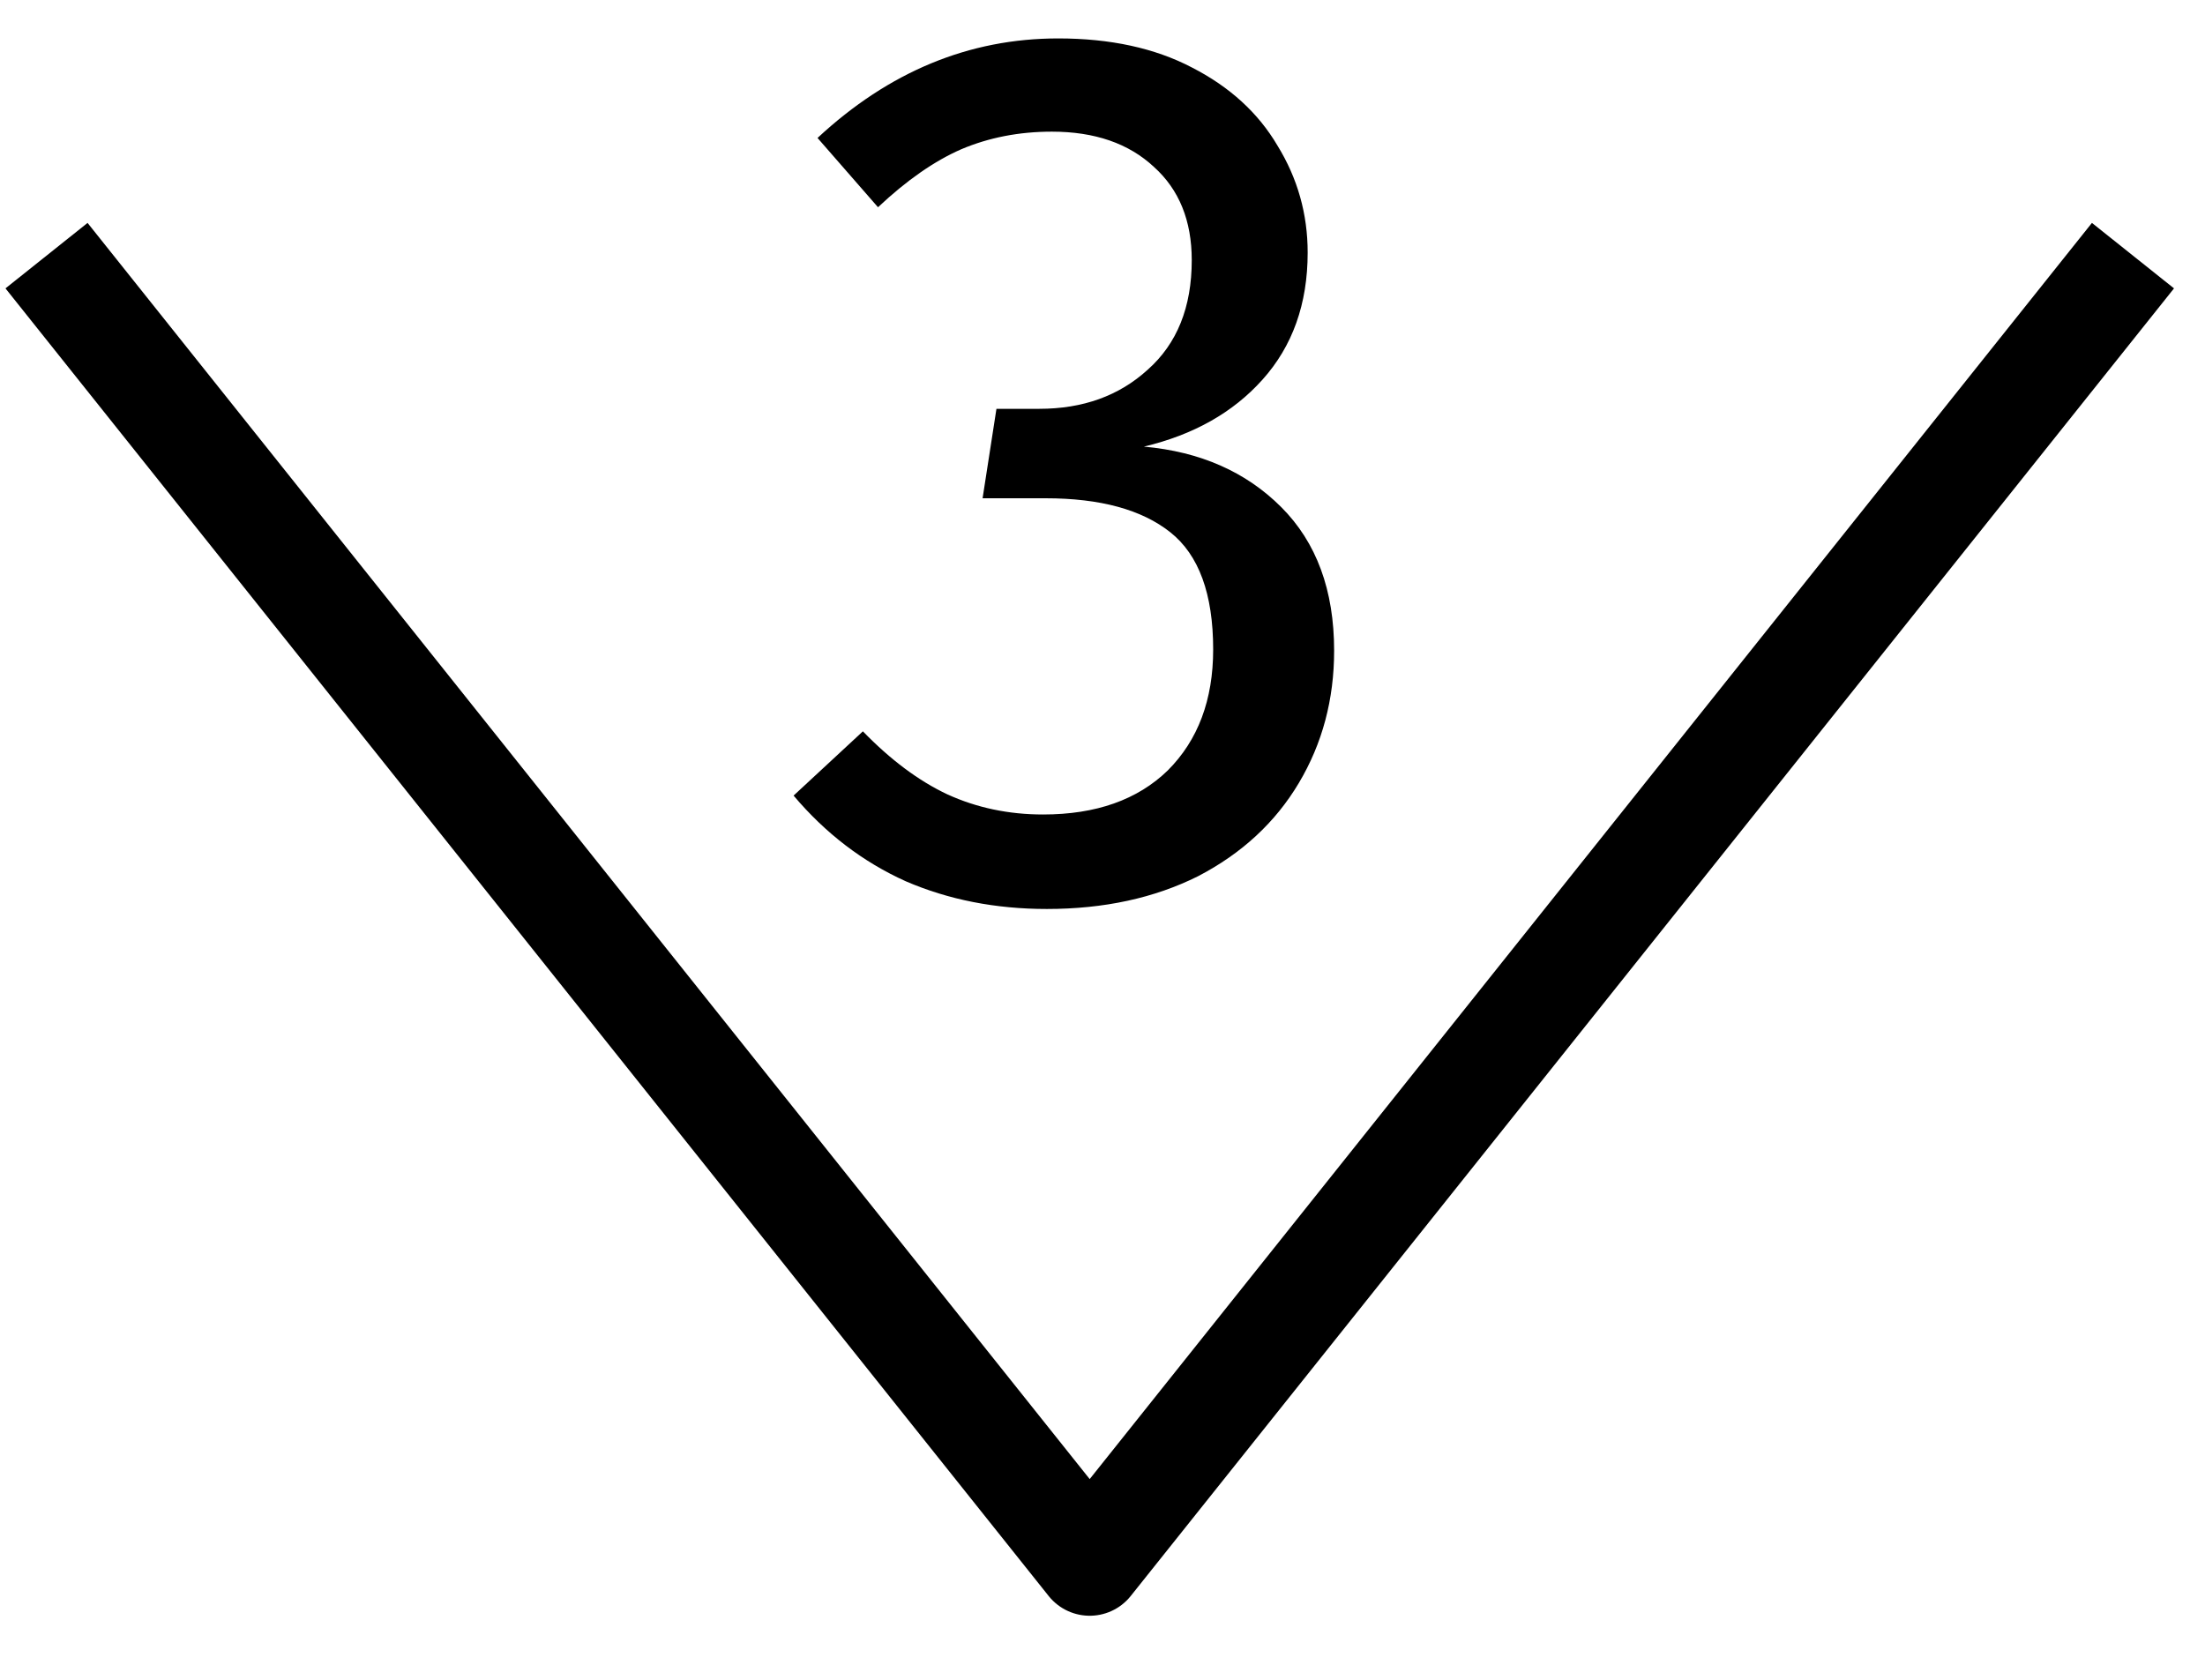 <svg width="21" height="16" viewBox="0 0 21 16" fill="none"
  xmlns="http://www.w3.org/2000/svg">
  <path d="M0.443 2.435L10.378 14.89L20.314 2.435" stroke="black" stroke-linejoin="round"/>
  <path d="M10.078 0.366C10.574 0.366 10.998 0.458 11.35 0.642C11.71 0.826 11.982 1.074 12.166 1.386C12.358 1.698 12.454 2.038 12.454 2.406C12.454 2.894 12.31 3.298 12.022 3.618C11.742 3.93 11.366 4.142 10.894 4.254C11.43 4.302 11.866 4.494 12.202 4.83C12.538 5.166 12.706 5.622 12.706 6.198C12.706 6.662 12.594 7.082 12.37 7.458C12.146 7.834 11.826 8.13 11.41 8.346C10.994 8.554 10.514 8.658 9.97 8.658C9.482 8.658 9.034 8.57 8.626 8.394C8.218 8.21 7.862 7.938 7.558 7.578L8.218 6.966C8.482 7.238 8.75 7.438 9.022 7.566C9.302 7.694 9.606 7.758 9.934 7.758C10.438 7.758 10.834 7.618 11.122 7.338C11.41 7.05 11.554 6.666 11.554 6.186C11.554 5.658 11.418 5.286 11.146 5.07C10.874 4.854 10.478 4.746 9.958 4.746H9.358L9.49 3.894H9.898C10.314 3.894 10.658 3.77 10.93 3.522C11.21 3.274 11.35 2.926 11.35 2.478C11.35 2.102 11.23 1.806 10.99 1.59C10.75 1.366 10.426 1.254 10.018 1.254C9.706 1.254 9.418 1.31 9.154 1.422C8.898 1.534 8.634 1.718 8.362 1.974L7.786 1.314C8.466 0.682 9.23 0.366 10.078 0.366Z" fill="black"/>
</svg>
